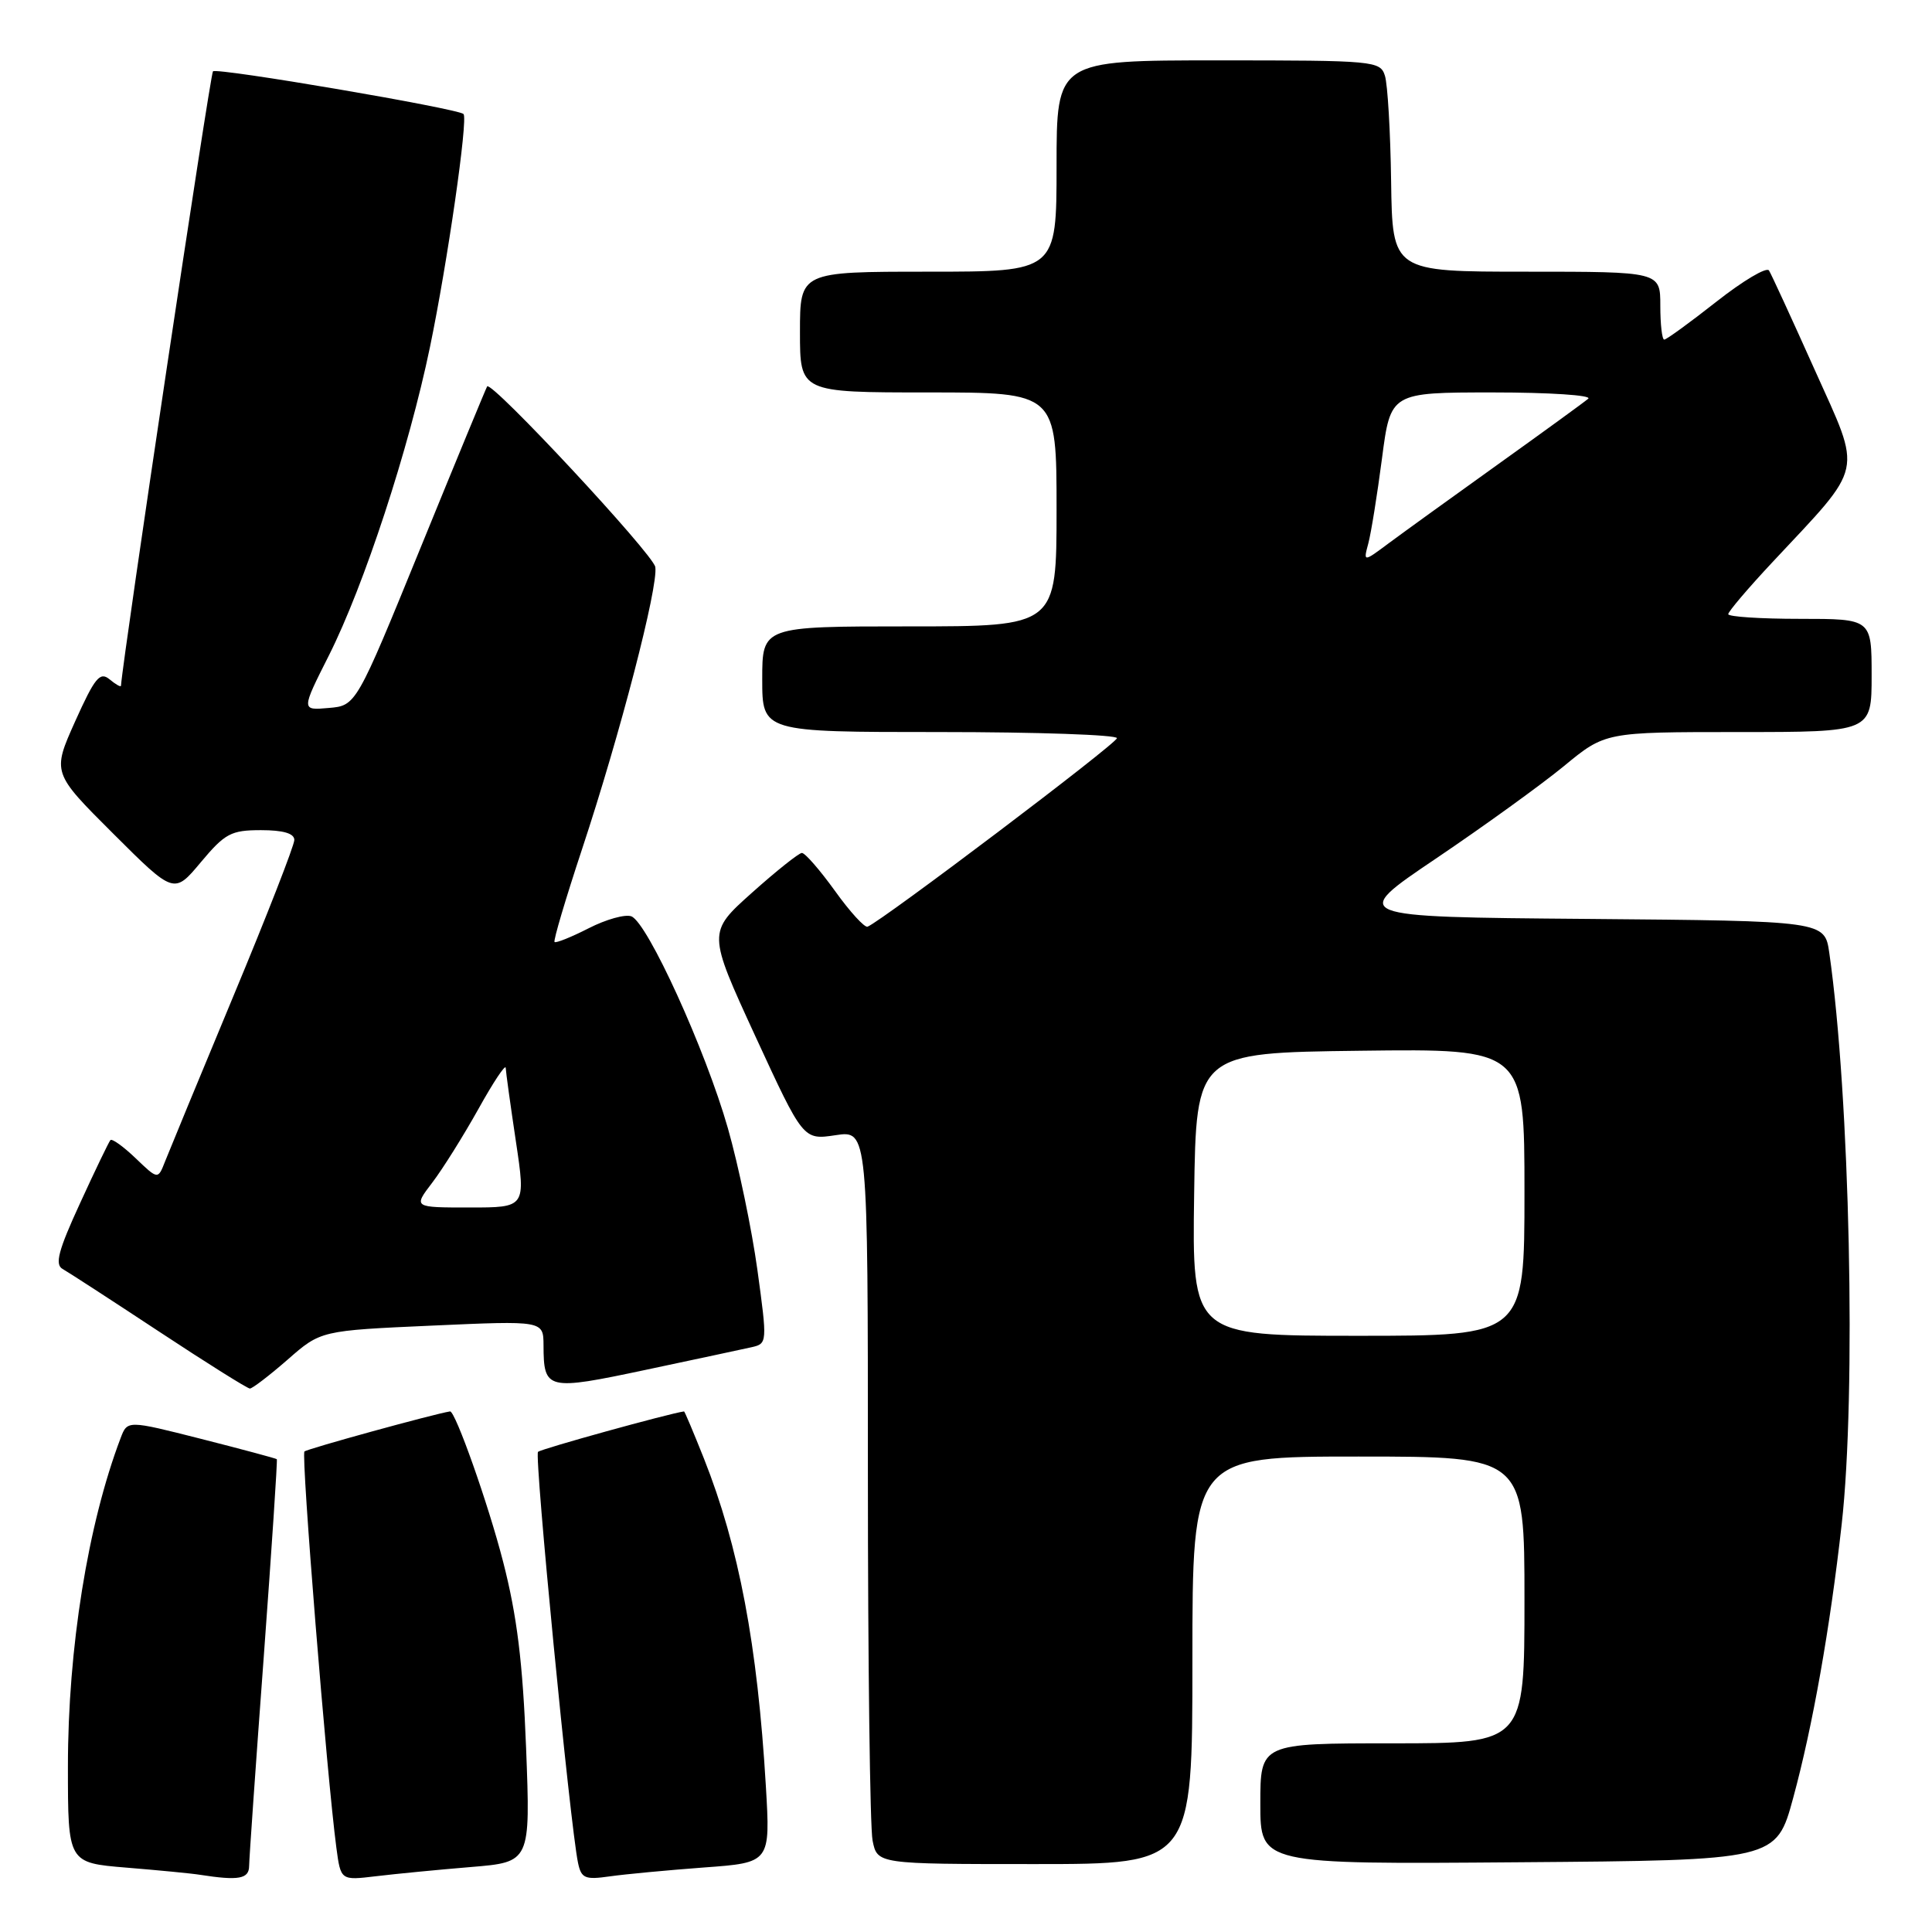 <?xml version="1.0" encoding="UTF-8" standalone="no"?>
<!DOCTYPE svg PUBLIC "-//W3C//DTD SVG 1.1//EN" "http://www.w3.org/Graphics/SVG/1.1/DTD/svg11.dtd" >
<svg xmlns="http://www.w3.org/2000/svg" xmlns:xlink="http://www.w3.org/1999/xlink" version="1.1" viewBox="0 0 256 256">
 <g >
 <path fill="currentColor"
d=" M 33.01 247.25 C 33.02 246.29 33.89 233.81 34.95 219.52 C 36.00 205.23 36.78 193.45 36.68 193.35 C 36.58 193.25 32.08 192.04 26.69 190.67 C 16.88 188.18 16.88 188.18 15.98 190.56 C 11.64 201.98 9.00 218.41 9.00 234.05 C 9.00 246.83 9.00 246.83 16.75 247.47 C 21.01 247.82 25.40 248.24 26.50 248.42 C 31.63 249.22 33.00 248.97 33.01 247.25 Z  M 62.40 247.39 C 70.29 246.74 70.29 246.74 69.71 231.62 C 69.27 220.29 68.51 214.10 66.66 206.92 C 64.72 199.35 60.32 186.91 59.63 187.02 C 57.48 187.36 40.69 191.98 40.34 192.33 C 39.88 192.79 43.30 235.23 44.57 244.83 C 45.15 249.17 45.15 249.17 49.82 248.61 C 52.40 248.30 58.05 247.75 62.40 247.39 Z  M 93.29 247.45 C 102.08 246.81 102.08 246.81 101.48 236.66 C 100.37 217.95 97.91 204.95 93.27 193.25 C 91.90 189.81 90.72 187.01 90.64 187.02 C 88.62 187.30 71.67 191.99 71.29 192.38 C 70.78 192.89 75.54 241.83 76.59 246.83 C 77.02 248.89 77.51 249.10 80.79 248.63 C 82.83 248.34 88.46 247.81 93.29 247.45 Z  M 158.00 220.00 C 158.00 193.00 158.00 193.00 180.00 193.00 C 202.00 193.00 202.00 193.00 202.00 212.00 C 202.00 231.00 202.00 231.00 184.50 231.00 C 167.00 231.00 167.00 231.00 167.00 239.01 C 167.00 247.03 167.00 247.03 201.18 246.76 C 235.36 246.50 235.36 246.50 237.61 238.22 C 240.18 228.77 242.48 215.81 244.03 202.00 C 245.98 184.71 245.12 145.24 242.39 126.26 C 241.78 122.03 241.78 122.03 210.29 121.76 C 178.80 121.50 178.80 121.50 190.26 113.77 C 196.57 109.51 204.20 104.00 207.22 101.52 C 212.70 97.00 212.70 97.00 230.35 97.00 C 248.00 97.00 248.00 97.00 248.00 89.50 C 248.00 82.00 248.00 82.00 238.50 82.00 C 233.28 82.00 229.00 81.72 229.00 81.38 C 229.00 81.04 231.64 77.93 234.88 74.47 C 247.13 61.37 246.76 63.04 240.47 49.03 C 237.44 42.27 234.71 36.33 234.40 35.84 C 234.09 35.34 230.96 37.20 227.44 39.97 C 223.92 42.74 220.81 45.00 220.52 45.00 C 220.23 45.00 220.00 42.98 220.00 40.50 C 220.00 36.00 220.00 36.00 202.25 36.00 C 184.50 36.00 184.50 36.00 184.33 24.04 C 184.24 17.47 183.87 11.17 183.51 10.04 C 182.89 8.07 182.14 8.00 161.43 8.00 C 140.00 8.00 140.00 8.00 140.00 22.00 C 140.00 36.00 140.00 36.00 123.00 36.00 C 106.00 36.00 106.00 36.00 106.00 44.00 C 106.00 52.00 106.00 52.00 123.00 52.00 C 140.00 52.00 140.00 52.00 140.00 67.50 C 140.00 83.00 140.00 83.00 120.50 83.00 C 101.00 83.00 101.00 83.00 101.00 90.00 C 101.00 97.00 101.00 97.00 124.50 97.00 C 137.43 97.00 148.00 97.37 148.00 97.81 C 148.00 98.51 116.97 121.96 114.96 122.79 C 114.57 122.95 112.62 120.82 110.63 118.04 C 108.63 115.27 106.67 113.01 106.25 113.02 C 105.84 113.04 102.86 115.41 99.63 118.30 C 93.76 123.55 93.76 123.55 100.09 137.31 C 106.43 151.06 106.43 151.06 110.71 150.42 C 115.00 149.77 115.00 149.77 115.00 195.26 C 115.00 220.28 115.28 242.16 115.62 243.88 C 116.25 247.00 116.25 247.00 137.12 247.00 C 158.00 247.00 158.00 247.00 158.00 220.00 Z  M 38.11 180.16 C 42.50 176.31 42.50 176.31 57.25 175.65 C 72.00 174.99 72.00 174.99 72.02 178.25 C 72.04 184.20 72.45 184.29 85.57 181.51 C 92.13 180.12 98.44 178.77 99.60 178.51 C 101.67 178.04 101.68 177.90 100.36 168.27 C 99.62 162.90 97.86 154.45 96.45 149.50 C 93.49 139.12 85.80 122.25 83.66 121.42 C 82.85 121.11 80.31 121.82 78.00 123.00 C 75.69 124.18 73.66 124.99 73.48 124.82 C 73.30 124.64 74.95 119.09 77.13 112.50 C 82.17 97.28 87.25 77.70 86.83 75.13 C 86.54 73.41 65.13 50.41 64.55 51.20 C 64.43 51.37 60.47 60.95 55.76 72.50 C 47.19 93.50 47.19 93.50 43.55 93.81 C 39.91 94.13 39.91 94.13 43.58 86.85 C 48.24 77.59 54.17 59.50 56.97 46.00 C 59.28 34.88 62.04 15.76 61.42 15.11 C 60.74 14.39 28.74 8.93 28.22 9.45 C 27.85 9.81 16.32 86.85 16.03 90.87 C 16.01 91.08 15.33 90.69 14.51 90.01 C 13.24 88.96 12.56 89.80 9.96 95.58 C 6.91 102.39 6.91 102.39 14.99 110.45 C 23.06 118.50 23.06 118.50 26.61 114.25 C 29.81 110.43 30.61 110.00 34.58 110.00 C 37.53 110.00 39.00 110.43 39.00 111.30 C 39.00 112.01 35.36 121.35 30.90 132.05 C 26.45 142.75 22.39 152.58 21.87 153.90 C 20.93 156.31 20.93 156.31 17.98 153.48 C 16.35 151.92 14.85 150.84 14.63 151.07 C 14.42 151.31 12.60 155.08 10.60 159.45 C 7.73 165.68 7.24 167.55 8.29 168.14 C 9.02 168.55 14.77 172.28 21.06 176.43 C 27.35 180.58 32.77 183.98 33.11 183.99 C 33.44 183.99 35.69 182.27 38.11 180.16 Z  M 158.23 158.25 C 158.50 139.50 158.50 139.50 180.25 139.23 C 202.00 138.96 202.00 138.96 202.00 157.98 C 202.00 177.00 202.00 177.00 179.98 177.00 C 157.96 177.00 157.96 177.00 158.23 158.25 Z  M 181.31 72.00 C 181.68 70.62 182.49 65.56 183.12 60.75 C 184.26 52.00 184.26 52.00 197.83 52.00 C 205.29 52.00 210.97 52.37 210.45 52.83 C 209.93 53.28 204.55 57.19 198.50 61.52 C 192.45 65.85 185.96 70.54 184.07 71.94 C 180.64 74.50 180.64 74.50 181.31 72.00 Z  M 57.28 156.70 C 58.67 154.88 61.41 150.49 63.39 146.95 C 65.36 143.40 66.99 140.95 67.01 141.50 C 67.03 142.05 67.64 146.44 68.36 151.25 C 69.67 160.00 69.67 160.00 62.22 160.00 C 54.76 160.00 54.76 160.00 57.28 156.70 Z "/>
</g>
</svg>